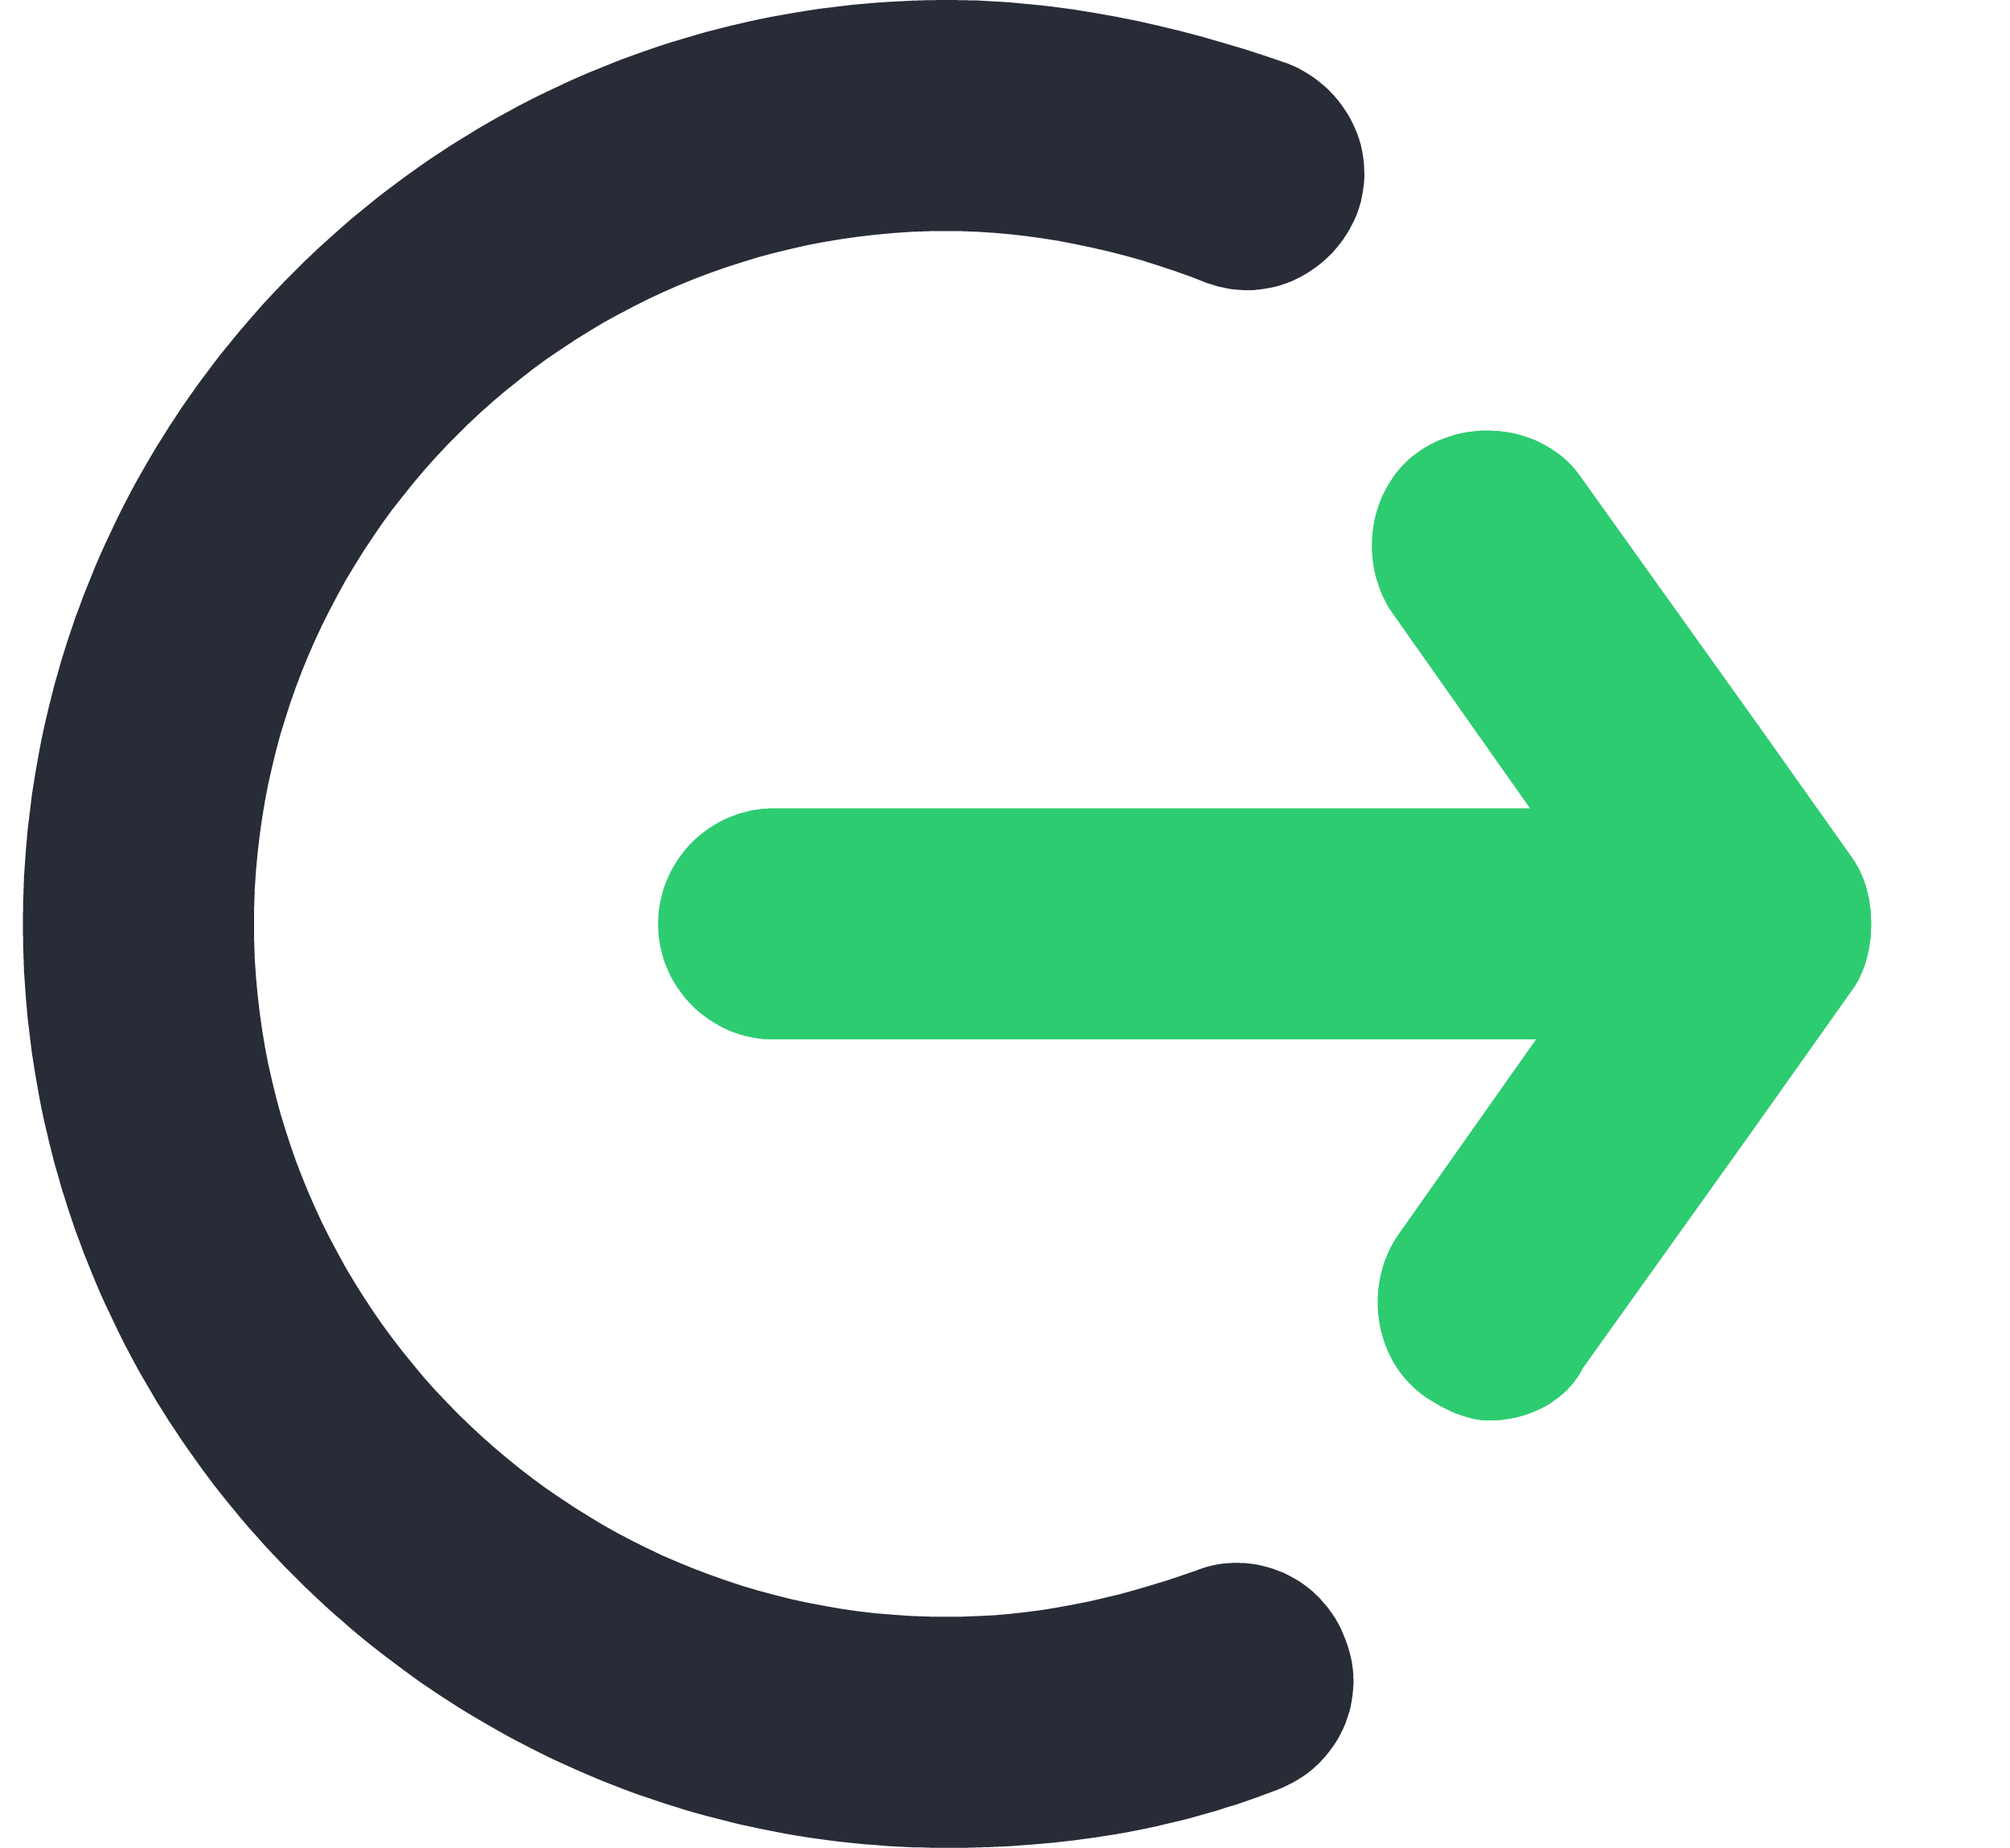 <?xml version="1.0" encoding="utf-8"?>
<!-- Generator: Adobe Illustrator 19.0.0, SVG Export Plug-In . SVG Version: 6.00 Build 0)  -->
<!DOCTYPE svg PUBLIC "-//W3C//DTD SVG 1.1//EN" "http://www.w3.org/Graphics/SVG/1.1/DTD/svg11.dtd">
<svg version="1.1" id="Layer_6" shape-rendering="optimizeSpeed"
	 xmlns="http://www.w3.org/2000/svg" xmlns:xlink="http://www.w3.org/1999/xlink" x="0px" y="0px" viewBox="-40 30 34.8 32"
	 style="enable-background:new -40 30 34.8 32;" xml:space="preserve">
<style type="text/css">
	.st0{fill:#2ECC71;}
	.st1{fill:#282C37;}
</style>
<g>
	<path class="st0" d="M-7.9,44.9L-7.9,44.9l-1.7-2.4l-3-4.2c-0.6-0.9-1.9-1.1-2.8-0.5s-1.1,1.9-0.5,2.8l2.4,3.4h-13.1
		c-1.1,0-2,0.9-2,2s0.9,2,2,2h13.2l-2.4,3.4c-0.6,0.9-0.4,2.2,0.5,2.8c0.3,0.2,0.7,0.4,1.1,0.4c0.6,0,1.3-0.3,1.6-0.9l3-4.2l1.7-2.4
		l0,0c0.2-0.3,0.3-0.7,0.3-1.1S-7.7,45.2-7.9,44.9z"/>
	<g>
		<path class="st1" d="M-23.6,62c-8.8,0-16-7.2-16-16s7.2-16,16-16c1.9,0,3.9,0.4,5.9,1.1c1,0.4,1.6,1.5,1.2,2.6
			c-0.4,1-1.5,1.6-2.6,1.2c-1.5-0.6-3.1-0.9-4.5-0.9c-6.6,0-12,5.4-12,12c0,6.6,5.4,12,12,12c1.5,0,2.9-0.3,4.3-0.8
			c1-0.4,2.2,0.1,2.6,1.2c0.4,1-0.1,2.2-1.2,2.6C-19.7,61.7-21.6,62-23.6,62z"/>
	</g>
	<path class="st0" d="M-7.9,44.9L-7.9,44.9l-1.7-2.4l-3-4.2c-0.6-0.9-1.9-1.1-2.8-0.5s-1.1,1.9-0.5,2.8l2.4,3.4h-13.1
		c-1.1,0-2,0.9-2,2s0.9,2,2,2h13.2l-2.4,3.4c-0.6,0.9-0.4,2.2,0.5,2.8c0.3,0.2,0.7,0.4,1.1,0.4c0.6,0,1.3-0.3,1.6-0.9l3-4.2l1.7-2.4
		l0,0c0.2-0.3,0.3-0.7,0.3-1.1S-7.7,45.2-7.9,44.9z"/>
</g>
</svg>
